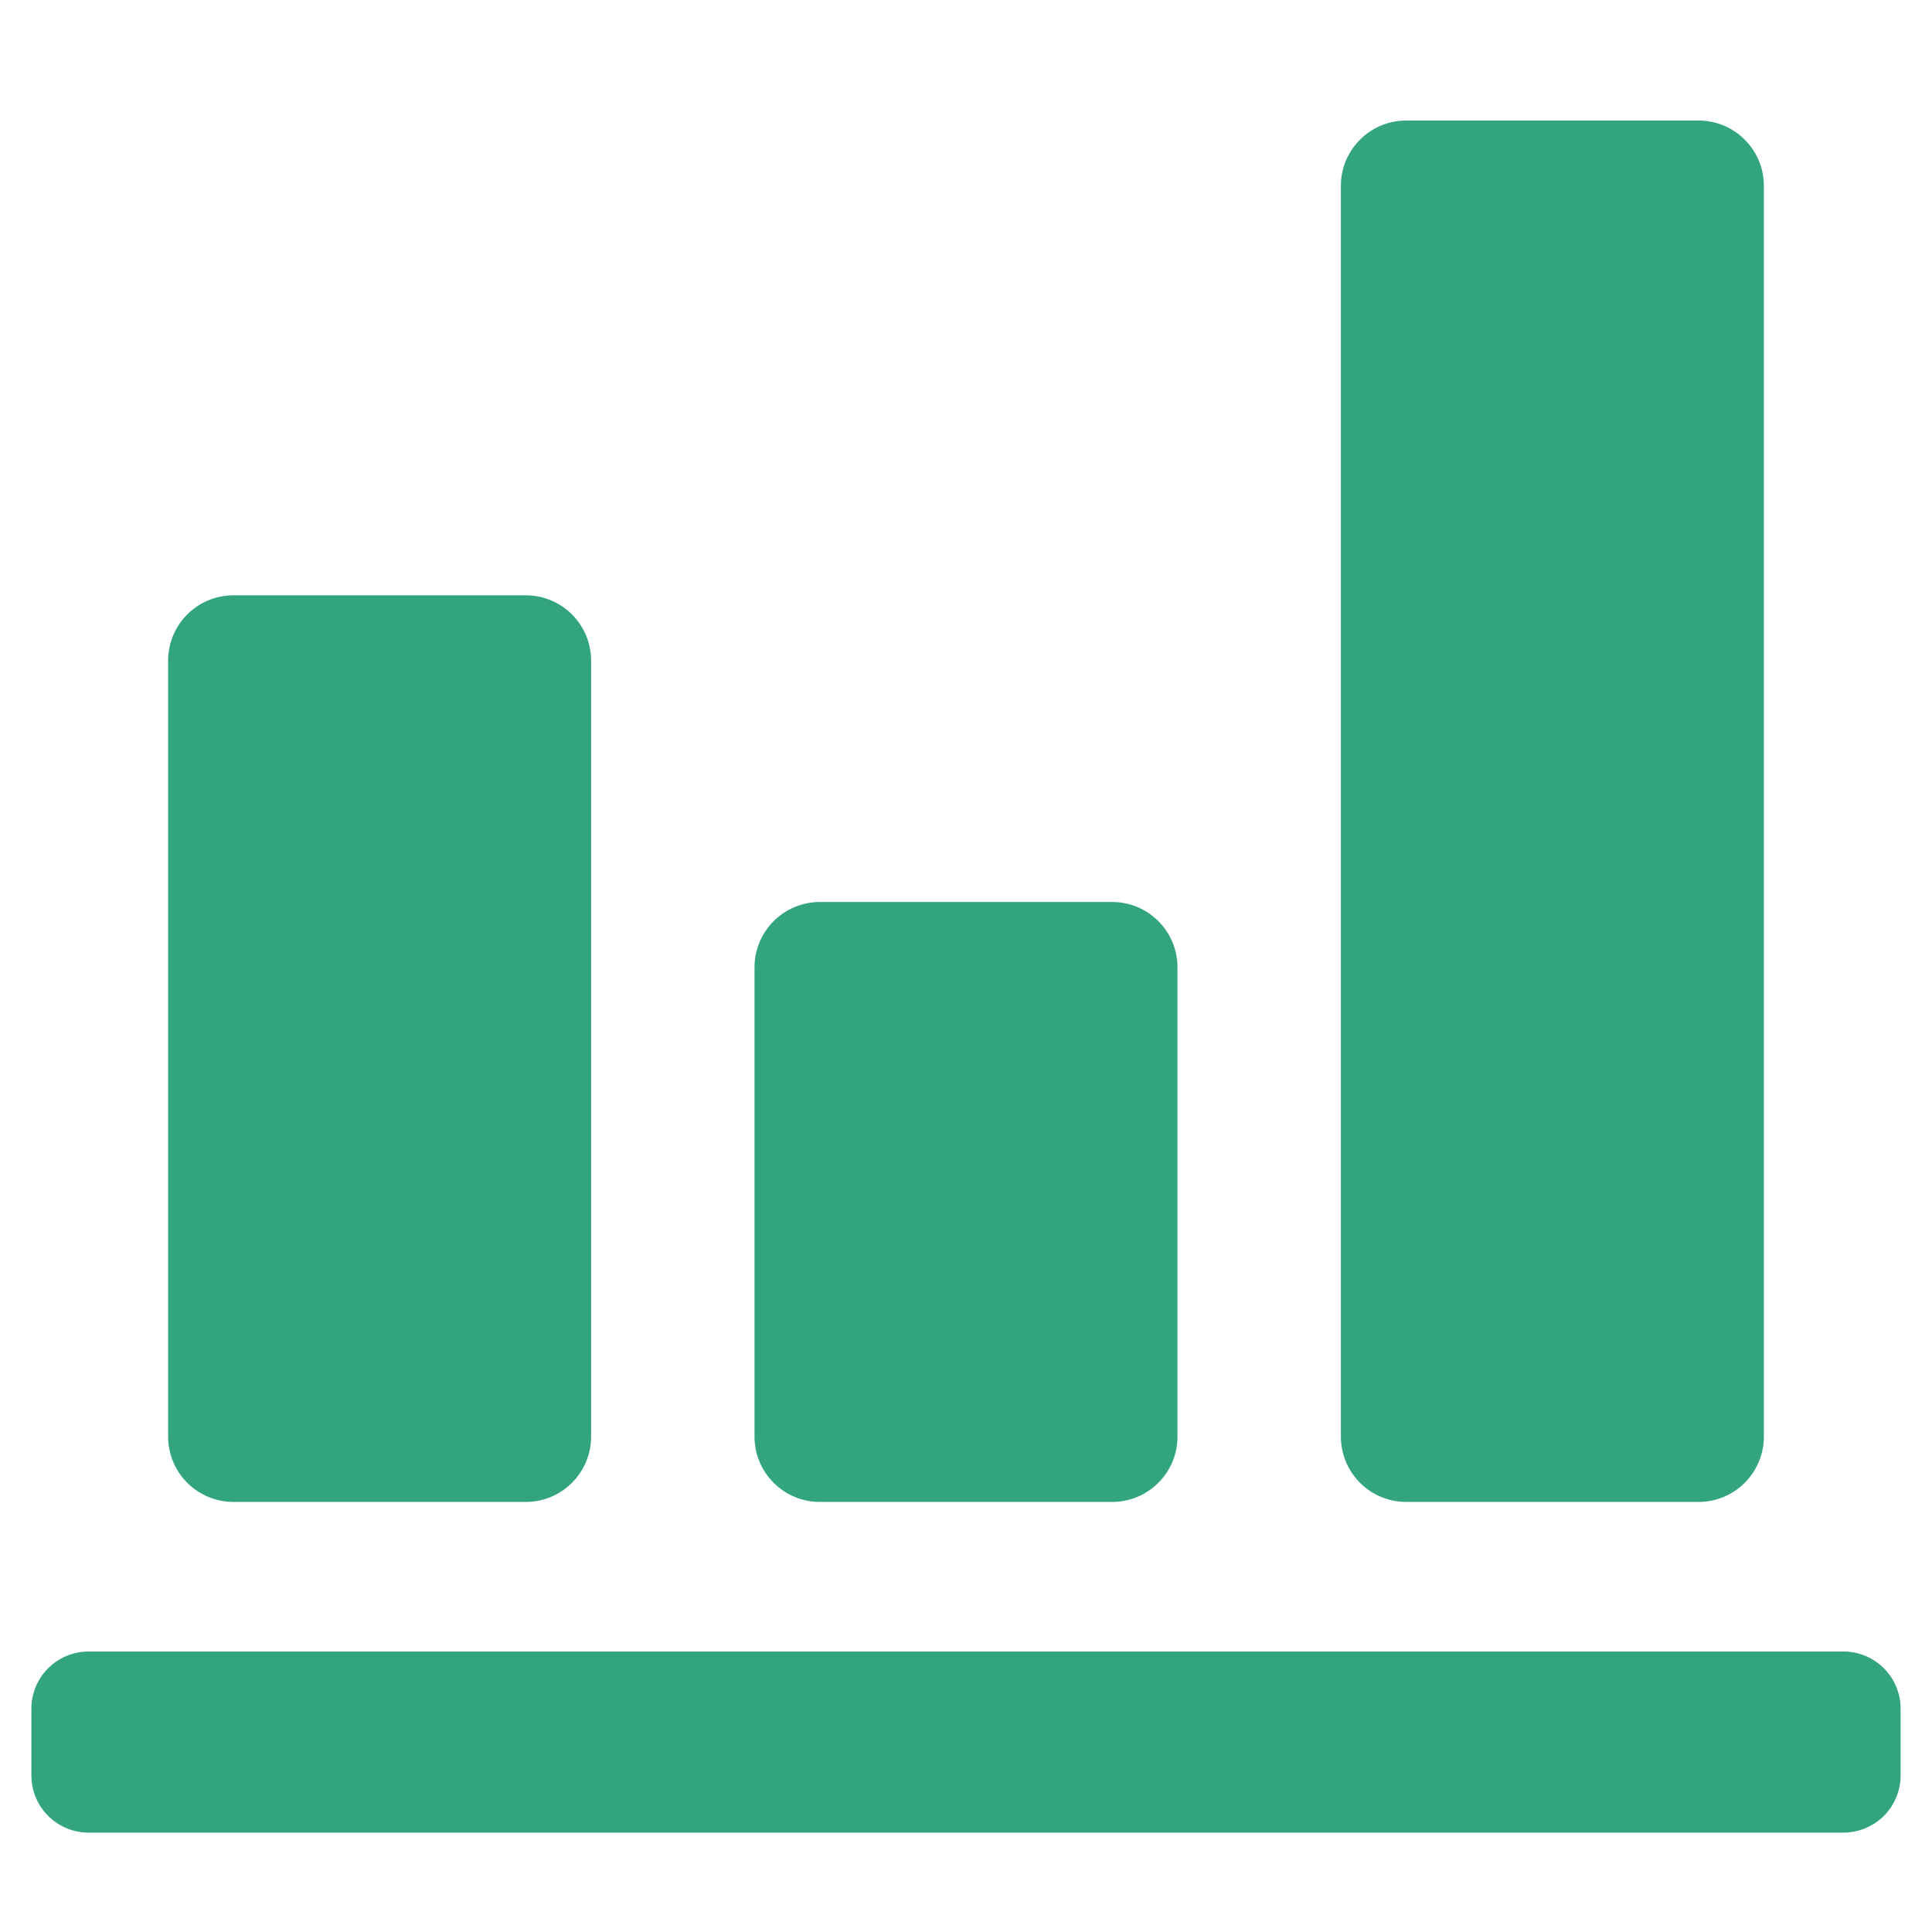 <?xml version="1.0" encoding="UTF-8" standalone="no"?><!DOCTYPE svg PUBLIC "-//W3C//DTD SVG 1.1//EN" "http://www.w3.org/Graphics/SVG/1.1/DTD/svg11.dtd"><svg width="100%" height="100%" viewBox="0 0 128 128" version="1.1" xmlns="http://www.w3.org/2000/svg" xmlns:xlink="http://www.w3.org/1999/xlink" xml:space="preserve" xmlns:serif="http://www.serif.com/" style="fill-rule:evenodd;clip-rule:evenodd;stroke-linejoin:round;stroke-miterlimit:1.414;"><g><path d="M39.163,43.77c0,-2.39 -1.938,-4.329 -4.329,-4.329c-5.265,0 -14.101,0 -19.366,0c-2.391,0 -4.329,1.939 -4.329,4.329c0,11.074 0,40.335 0,51.408c0,2.391 1.938,4.329 4.329,4.329c5.265,0 14.101,0 19.366,0c2.391,0 4.329,-1.938 4.329,-4.329c0,-11.073 0,-40.334 0,-51.408Z" style="fill:#33a57c;"/><path d="M78.012,64.088c0,-2.39 -1.938,-4.328 -4.329,-4.328c-5.265,0 -14.101,0 -19.366,0c-2.391,0 -4.329,1.938 -4.329,4.328c0,7.644 0,23.446 0,31.09c0,2.391 1.938,4.329 4.329,4.329c5.265,0 14.101,0 19.366,0c2.391,0 4.329,-1.938 4.329,-4.329c0,-7.644 0,-23.446 0,-31.09Z" style="fill:#33a57c;"/><path d="M116.861,12.314c0,-2.391 -1.938,-4.329 -4.329,-4.329c-5.265,0 -14.101,0 -19.366,0c-2.391,0 -4.329,1.938 -4.329,4.329c0,15.405 0,67.46 0,82.864c0,2.391 1.938,4.329 4.329,4.329c5.265,0 14.101,0 19.366,0c2.391,0 4.329,-1.938 4.329,-4.329c0,-15.404 0,-67.459 0,-82.864Z" style="fill:#33a57c;"/><path d="M125.921,113.204c0,-1.004 -0.399,-1.968 -1.11,-2.678c-0.71,-0.71 -1.673,-1.109 -2.678,-1.109c-18.354,0 -97.912,0 -116.266,0c-1.005,0 -1.968,0.399 -2.678,1.109c-0.711,0.71 -1.11,1.674 -1.11,2.678c0,1.411 0,3.013 0,4.424c0,1.005 0.399,1.968 1.11,2.678c0.71,0.711 1.673,1.11 2.678,1.11c18.354,0 97.912,0 116.266,0c1.005,0 1.968,-0.399 2.678,-1.11c0.711,-0.71 1.11,-1.673 1.11,-2.678c0,-1.411 0,-3.013 0,-4.424Z" style="fill:#33a57c;"/></g></svg>